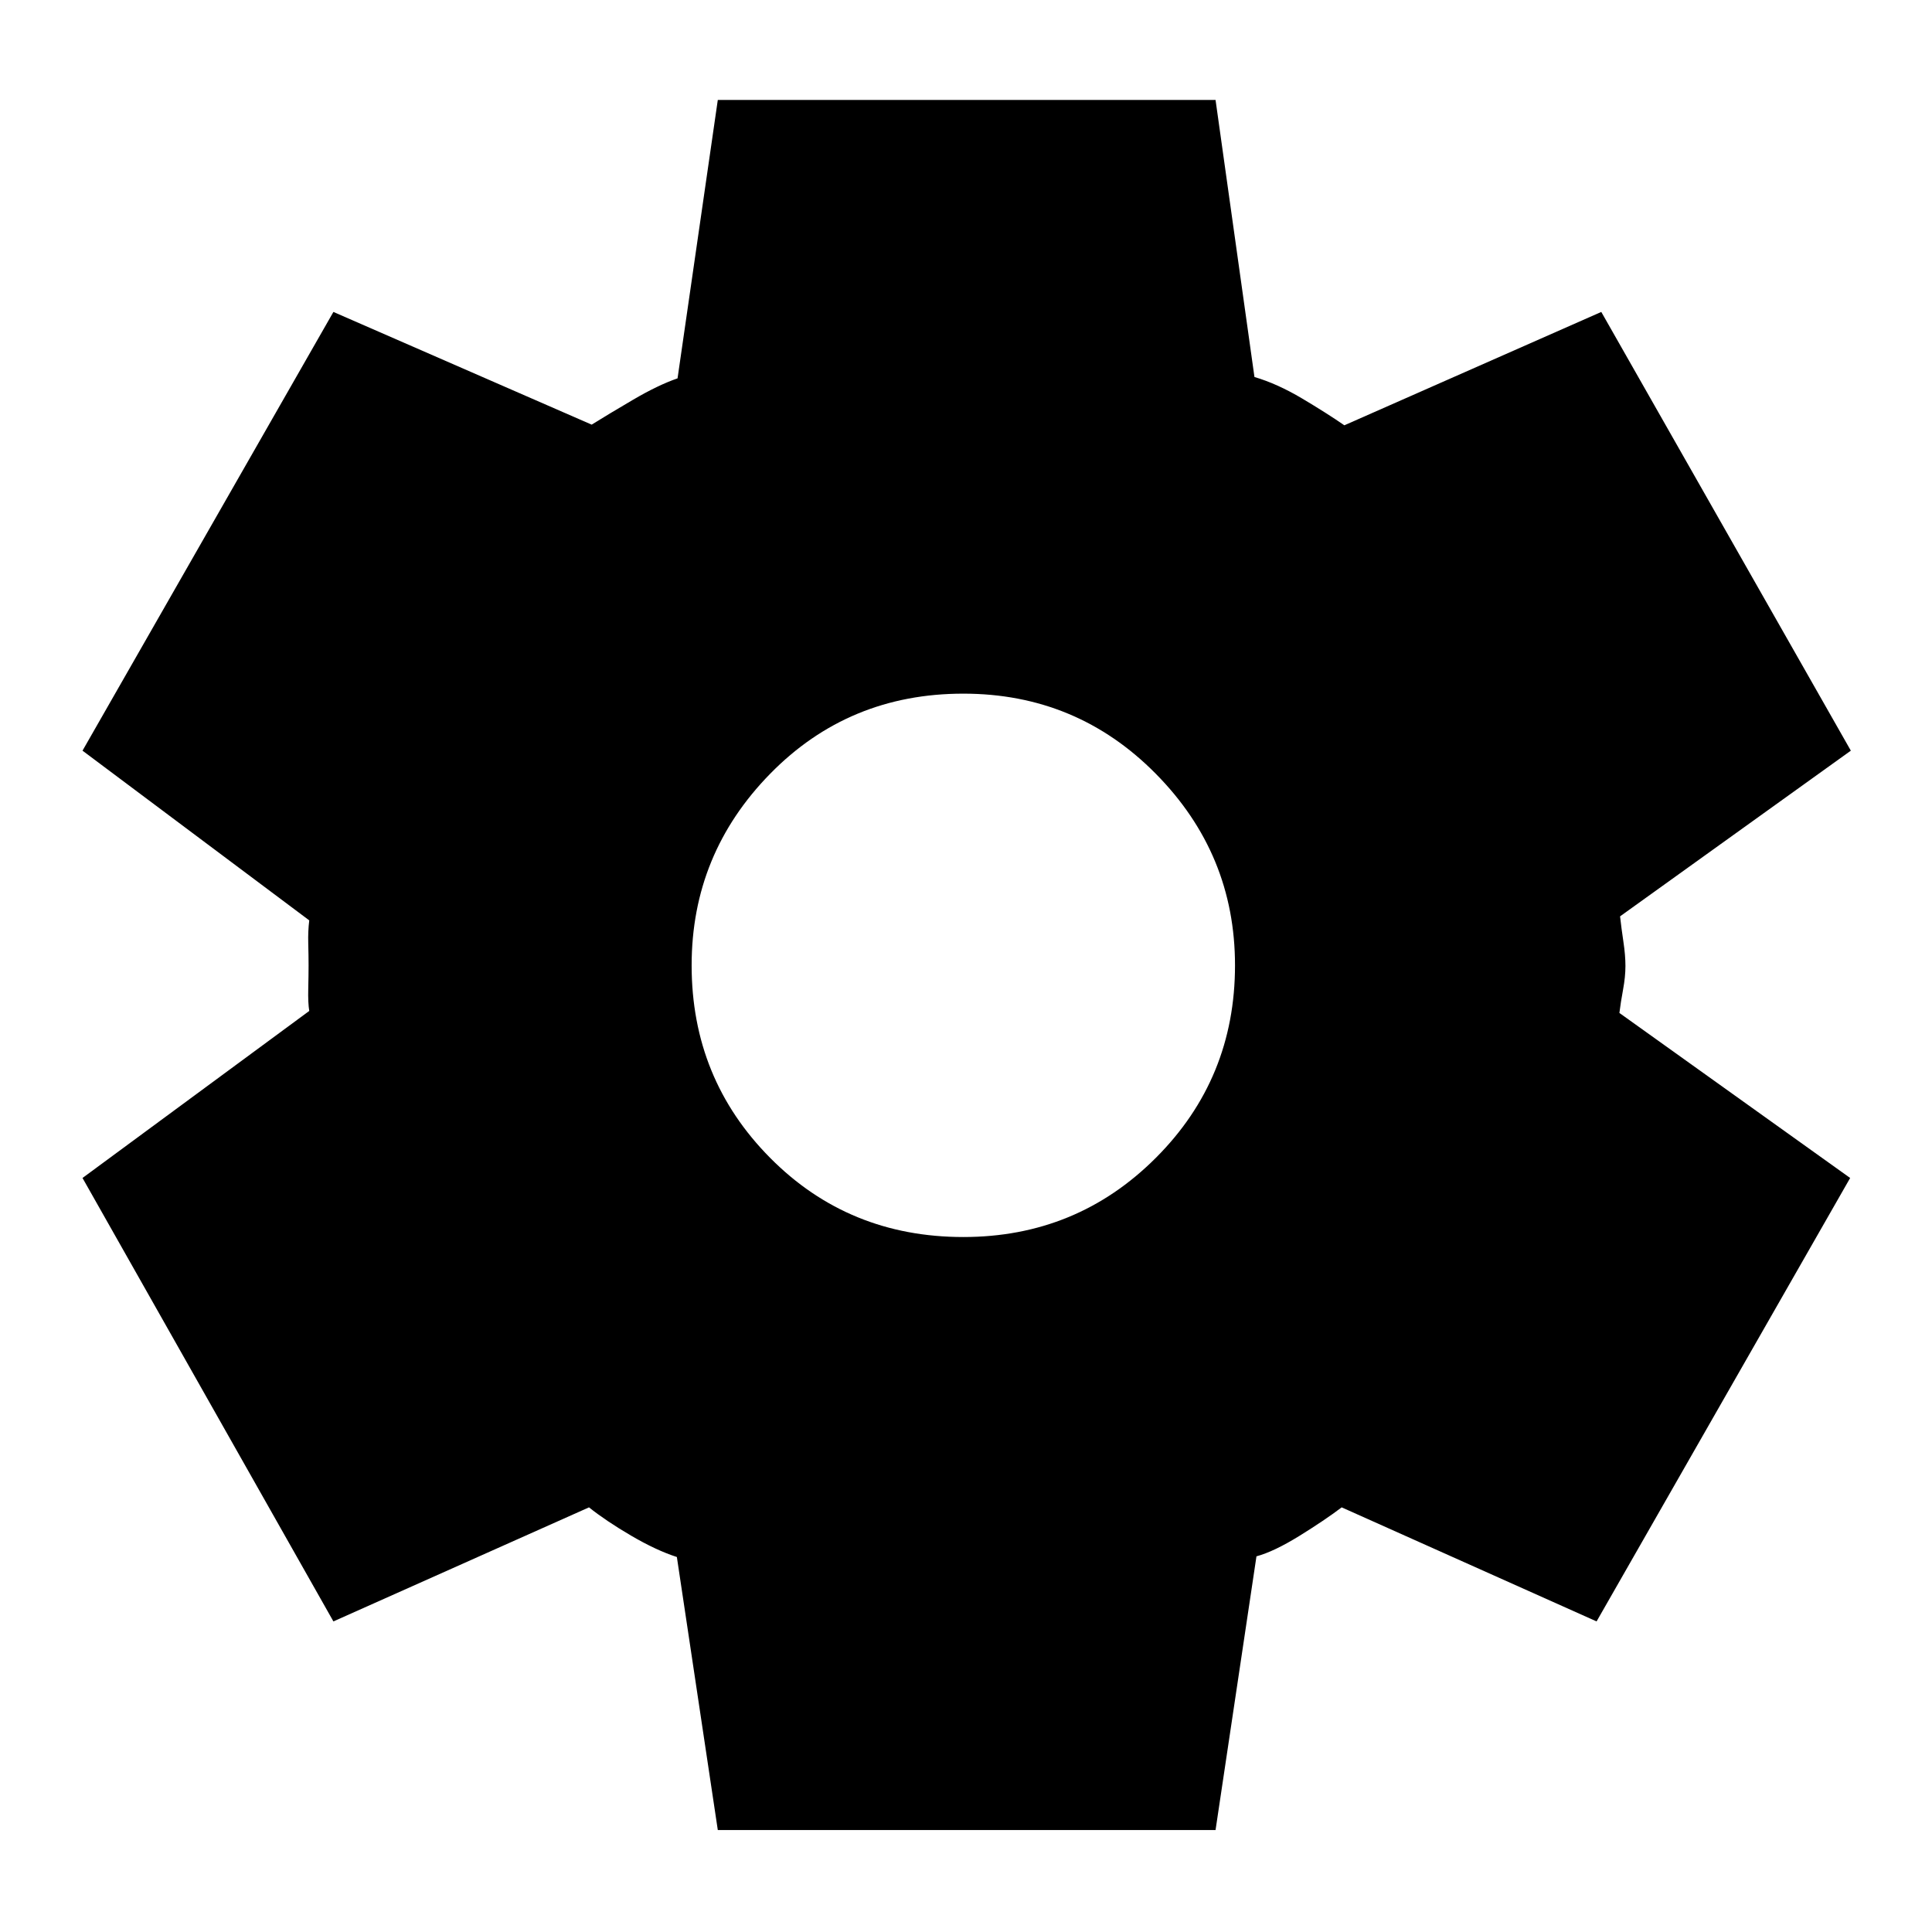 <svg xmlns="http://www.w3.org/2000/svg" height="40" viewBox="0 -960 960 960" width="40"><path d="m356.67-50.67-20.34-135.66Q326-189.67 313.5-197q-12.5-7.33-20.83-14l-127 56.67L41-374.67l112.67-83q-.67-4-.5-11 .16-7 .16-11.66 0-4.67-.16-10.84-.17-6.16.5-11.5L41-587l124.67-218L294-749q8-5 20.5-12.33 12.5-7.34 22.17-10.67l20-138.33H604l19.33 137.66Q634.67-769.33 647-762q12.33 7.33 21 13.33L795.67-805l124 218L805-504.67q.67 6 1.67 12.67 1 6.67 1 12t-1.17 11.67q-1.17 6.33-1.83 11.66l114.66 82-126 220.34L666.67-211q-8.34 6.33-21 14.17Q633-189 624.33-186.67L604-50.67H356.67Zm122-294.66q56.33 0 95.66-39.34 39.34-39.33 39.34-95.66 0-55.34-39.34-95.17-39.33-39.83-95.66-39.83-57 0-96 39.83t-39 95.17q0 56.33 39 95.66 39 39.34 96 39.34Z"/></svg>